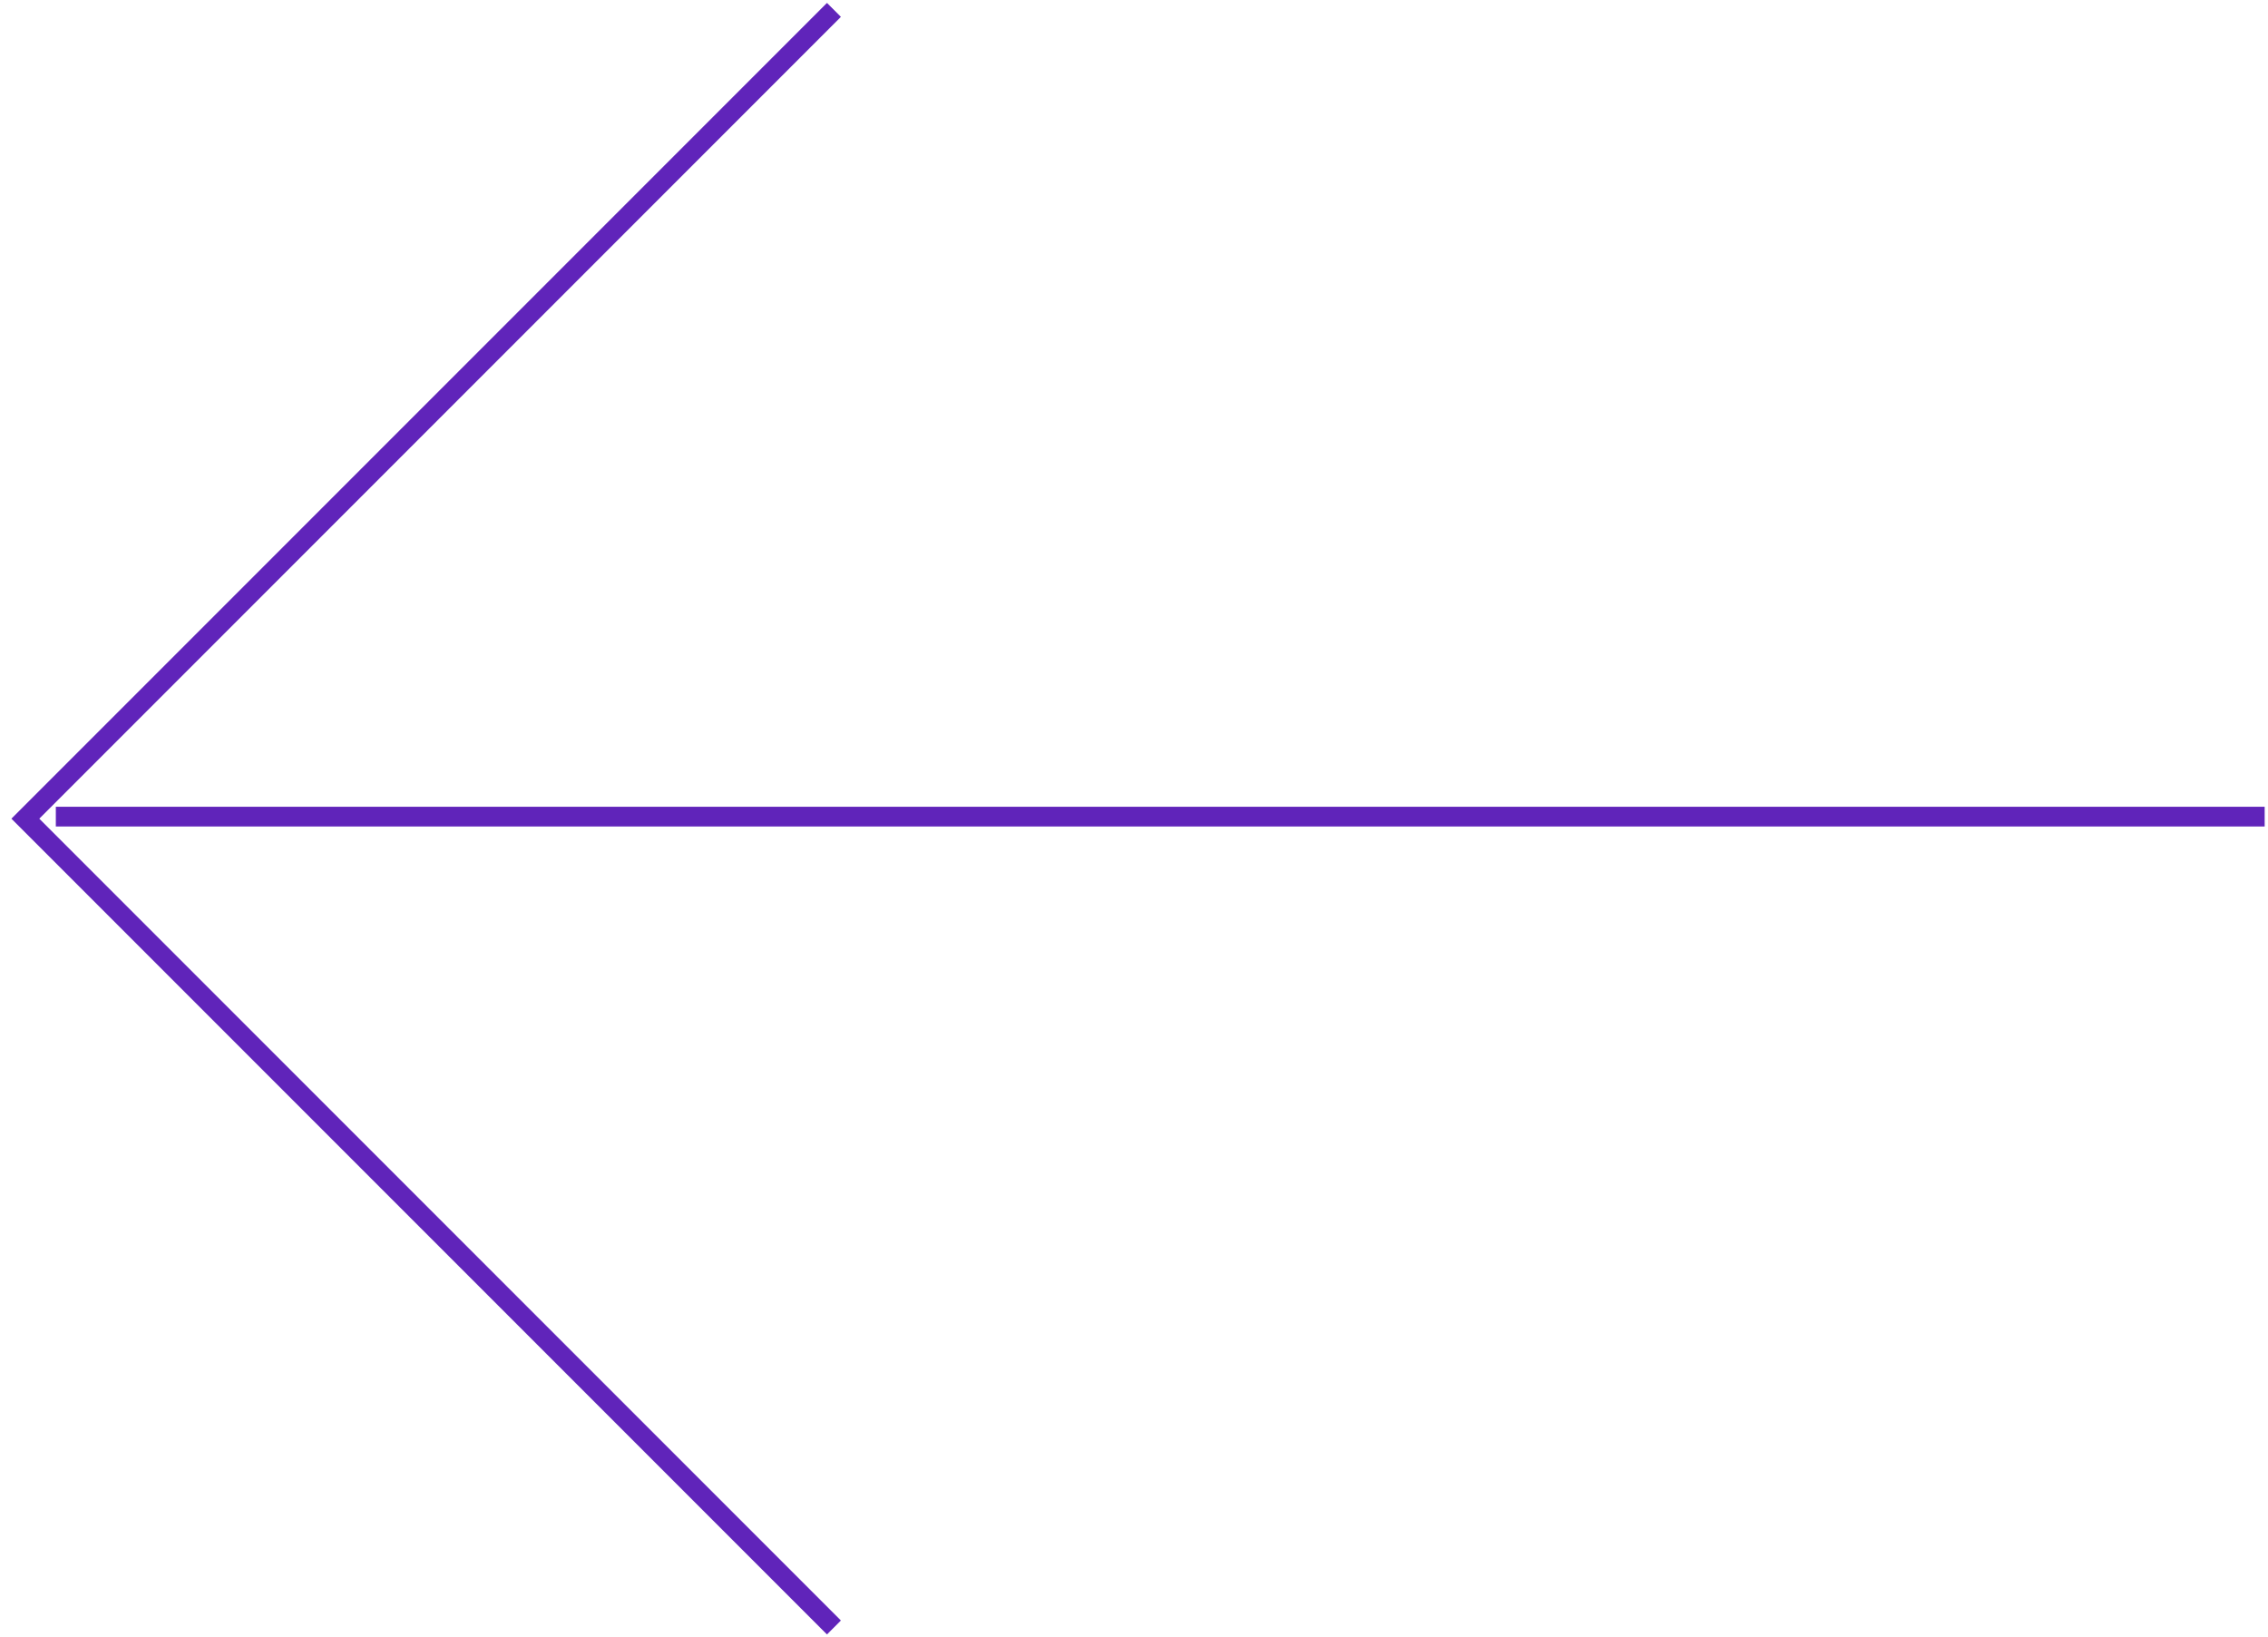 <svg width="115" height="83" viewBox="0 0 115 83" fill="none" xmlns="http://www.w3.org/2000/svg">
<path fill-rule="evenodd" clip-rule="evenodd" d="M1.993 41.501L42.639 0.855L41.932 0.148L0.578 41.501L41.932 82.854L42.639 82.147L1.993 41.501Z" fill="#6024BA"/>
<path fill-rule="evenodd" clip-rule="evenodd" d="M114.831 40.897L2.831 40.897L2.831 41.897L114.831 41.897L114.831 40.897Z" fill="#6024BA"/>
</svg>
